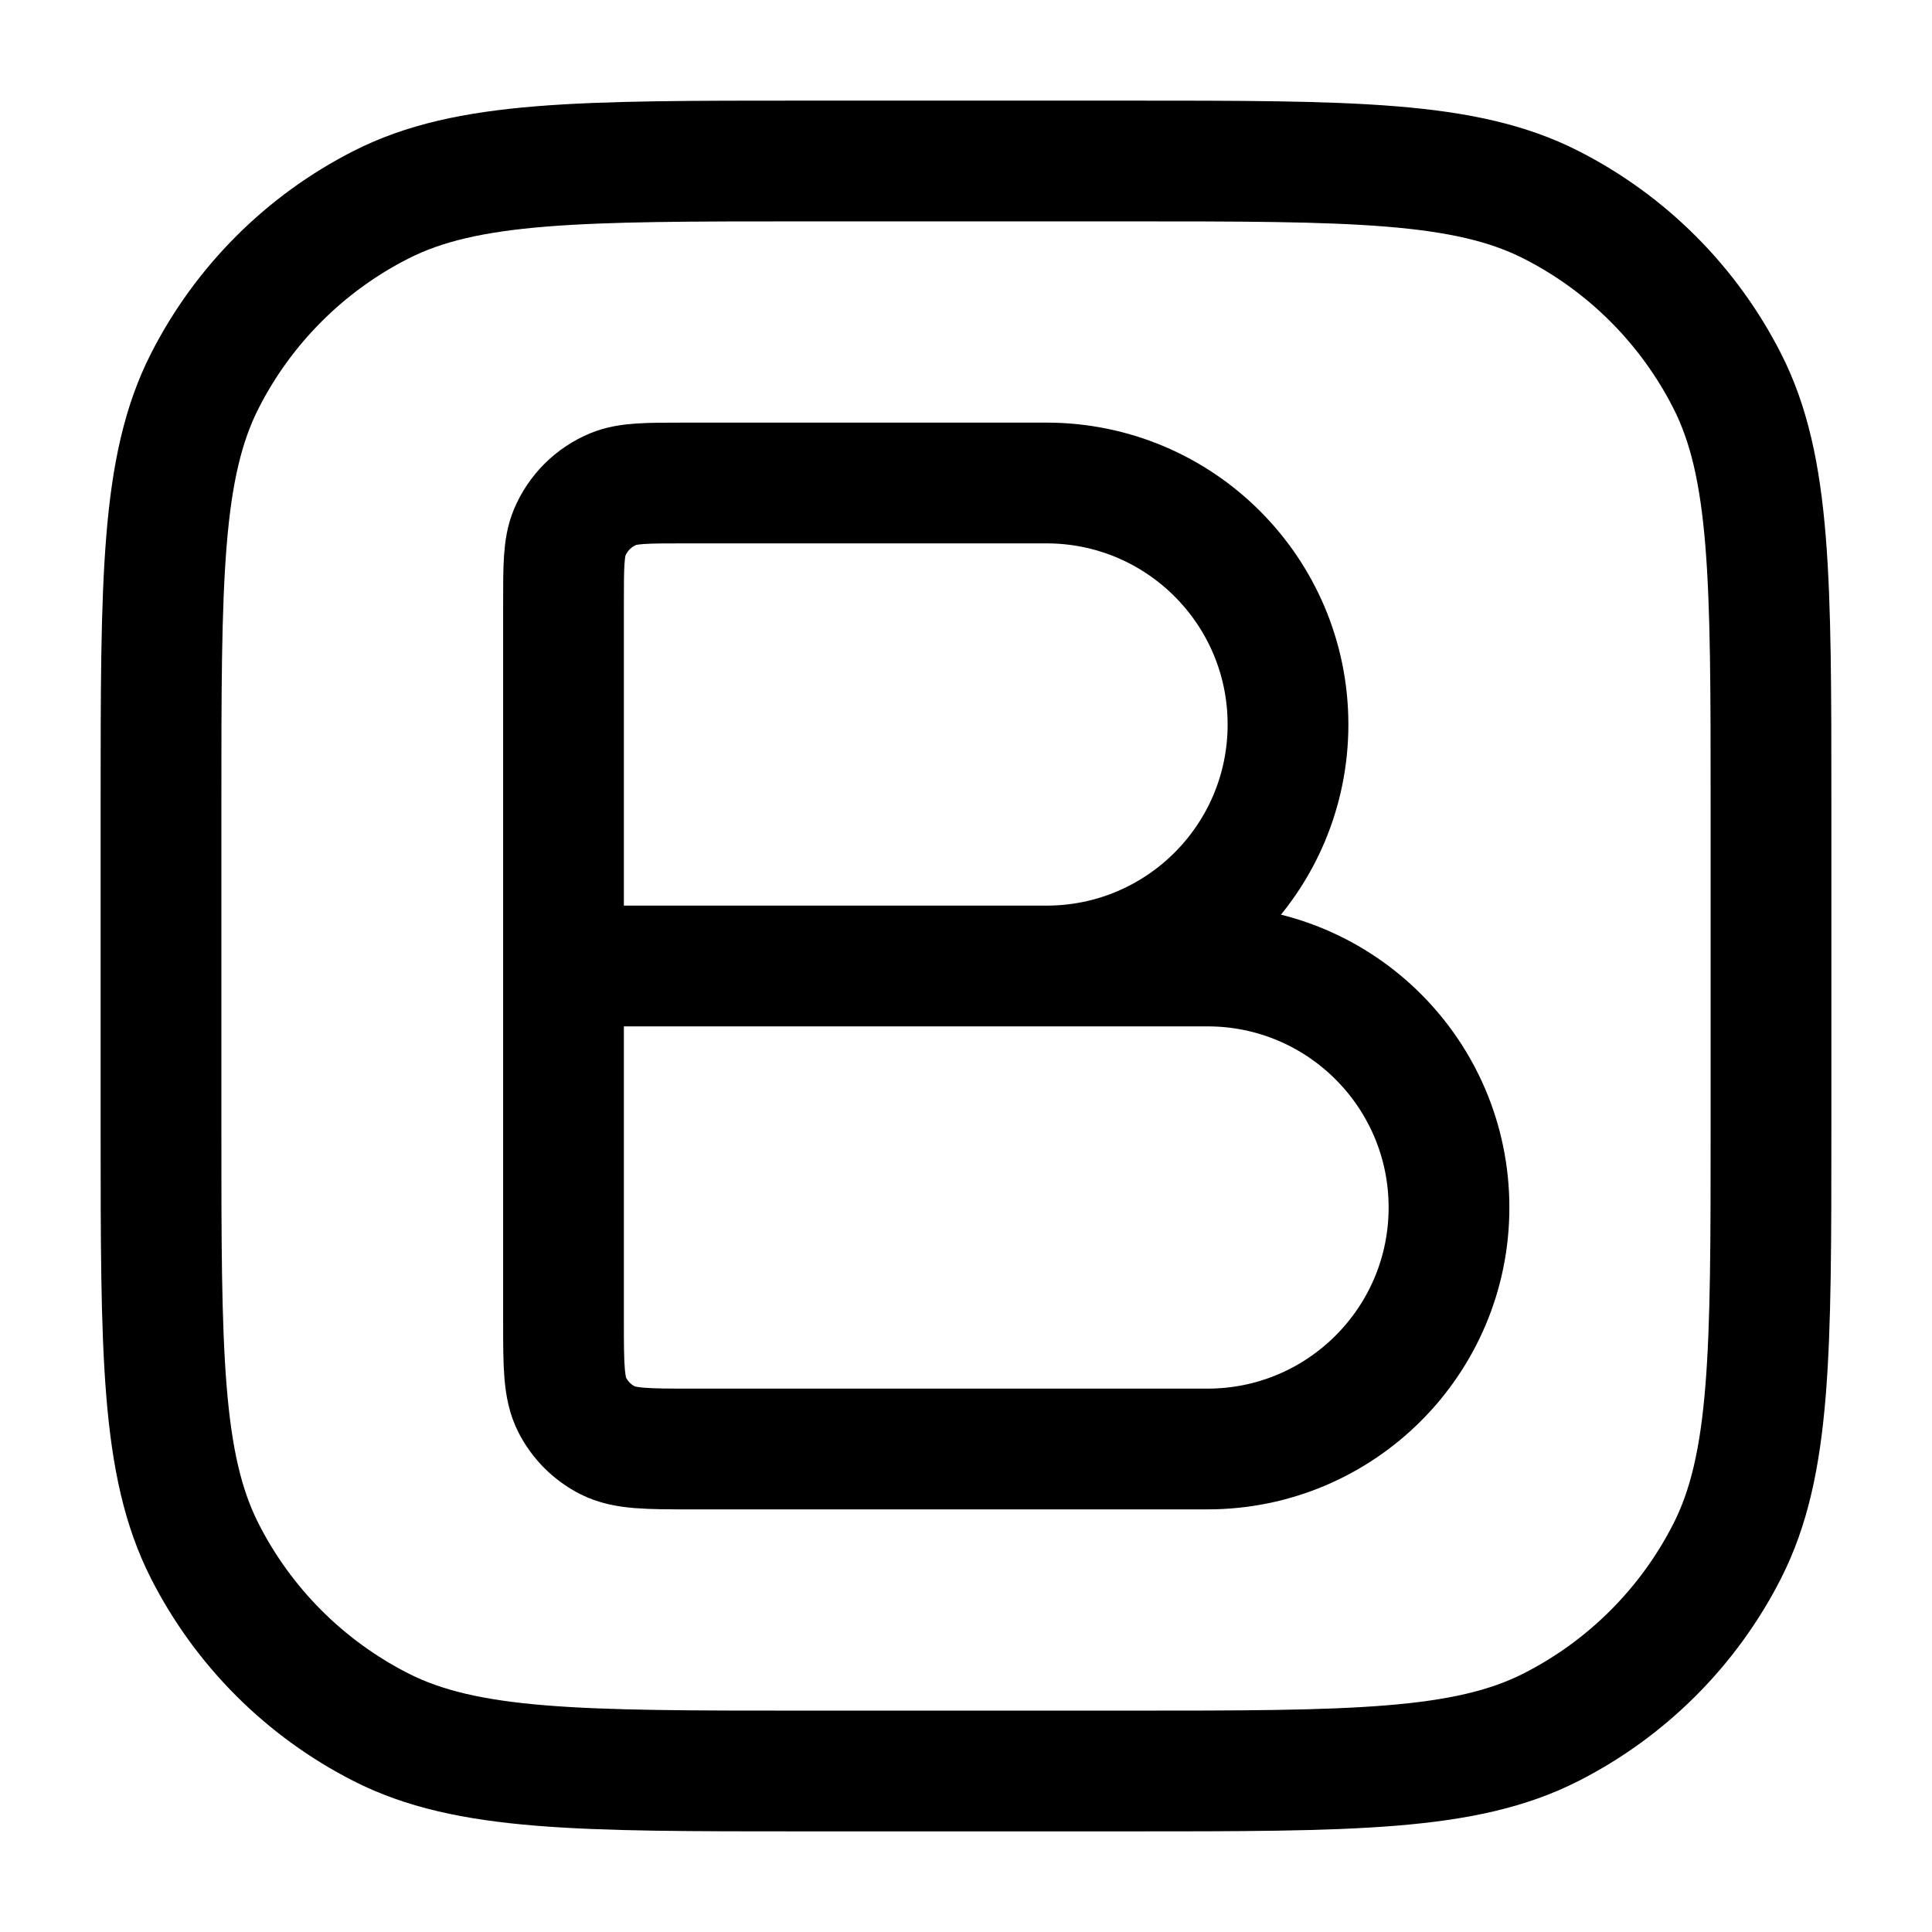 <svg width="24" height="24" viewBox="0 0 24 24" fill="none" xmlns="http://www.w3.org/2000/svg">
<path d="M7 12H13C14.657 12 16 10.657 16 9V9C16 7.343 14.657 6 13 6H8.5C8.034 6 7.801 6 7.617 6.076C7.372 6.178 7.178 6.372 7.076 6.617C7 6.801 7 7.034 7 7.5V12ZM7 12H15C16.657 12 18 13.343 18 15V15C18 16.657 16.657 18 15 18H8.6C8.04 18 7.76 18 7.546 17.891C7.358 17.795 7.205 17.642 7.109 17.454C7 17.24 7 16.96 7 16.4V12ZM10 22H14C16.8 22 18.2 22 19.27 21.455C20.211 20.976 20.976 20.211 21.455 19.27C22 18.2 22 16.8 22 14V10C22 7.2 22 5.8 21.455 4.73C20.976 3.789 20.211 3.024 19.27 2.545C18.2 2 16.8 2 14 2H10C7.2 2 5.8 2 4.73 2.545C3.789 3.024 3.024 3.789 2.545 4.73C2 5.8 2 7.2 2 10V14C2 16.8 2 18.2 2.545 19.27C3.024 20.211 3.789 20.976 4.73 21.455C5.8 22 7.2 22 10 22Z" stroke="currentColor" stroke-width="1.5" stroke-linecap="round" stroke-linejoin="round"/>
</svg>
